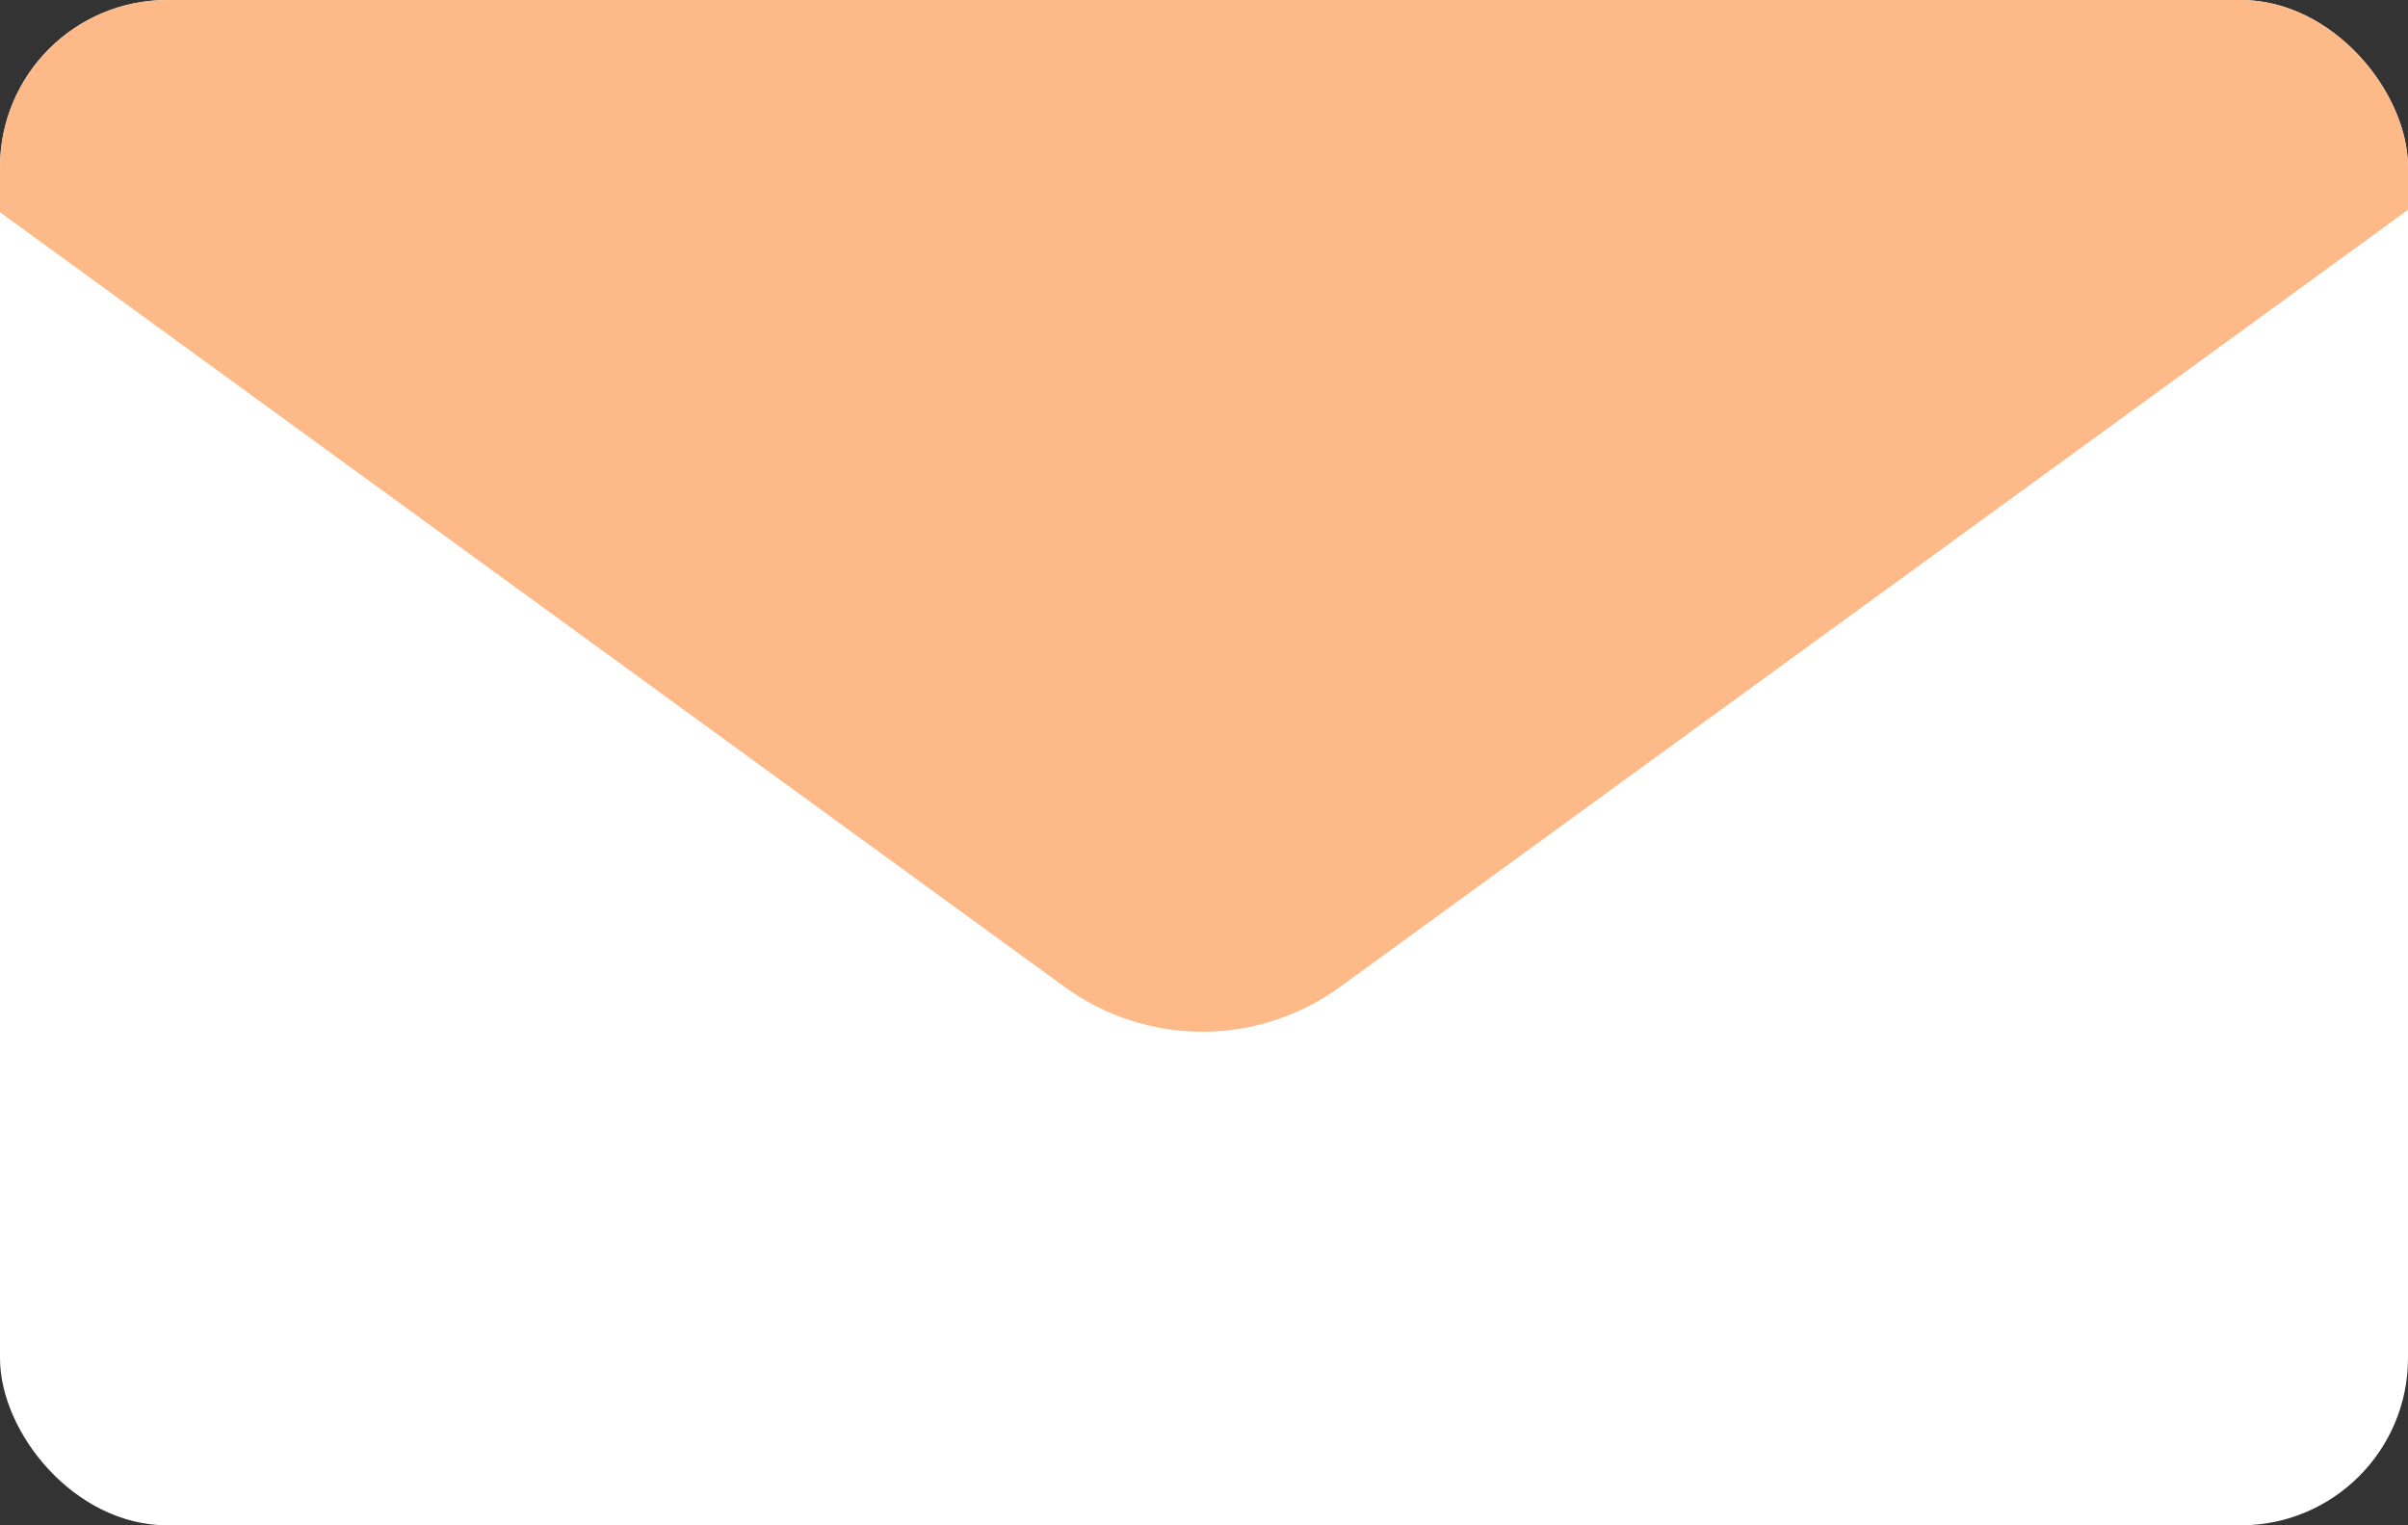 <svg width="720" height="456" viewBox="0 0 720 456" fill="none" xmlns="http://www.w3.org/2000/svg">
<rect x="0" y="0" width="720" height="456" fill="#333333" stroke="none"/>
<g clip-path="url(#clip0_329_77)">
<rect width="720" height="456" rx="50" fill="white"/>
<path d="M400.682 295.038C376.132 312.899 342.868 312.899 318.318 295.038L-32.431 39.854C-87.246 -0.026 -59.036 -86.75 8.751 -86.75L710.249 -86.75C778.036 -86.75 806.246 -0.026 751.431 39.854L400.682 295.038Z" fill="#FDB988"/>
</g>
<defs>
<clipPath id="clip0_329_77">
<rect width="720" height="456" rx="50" fill="white"/>
</clipPath>
</defs>
</svg>
